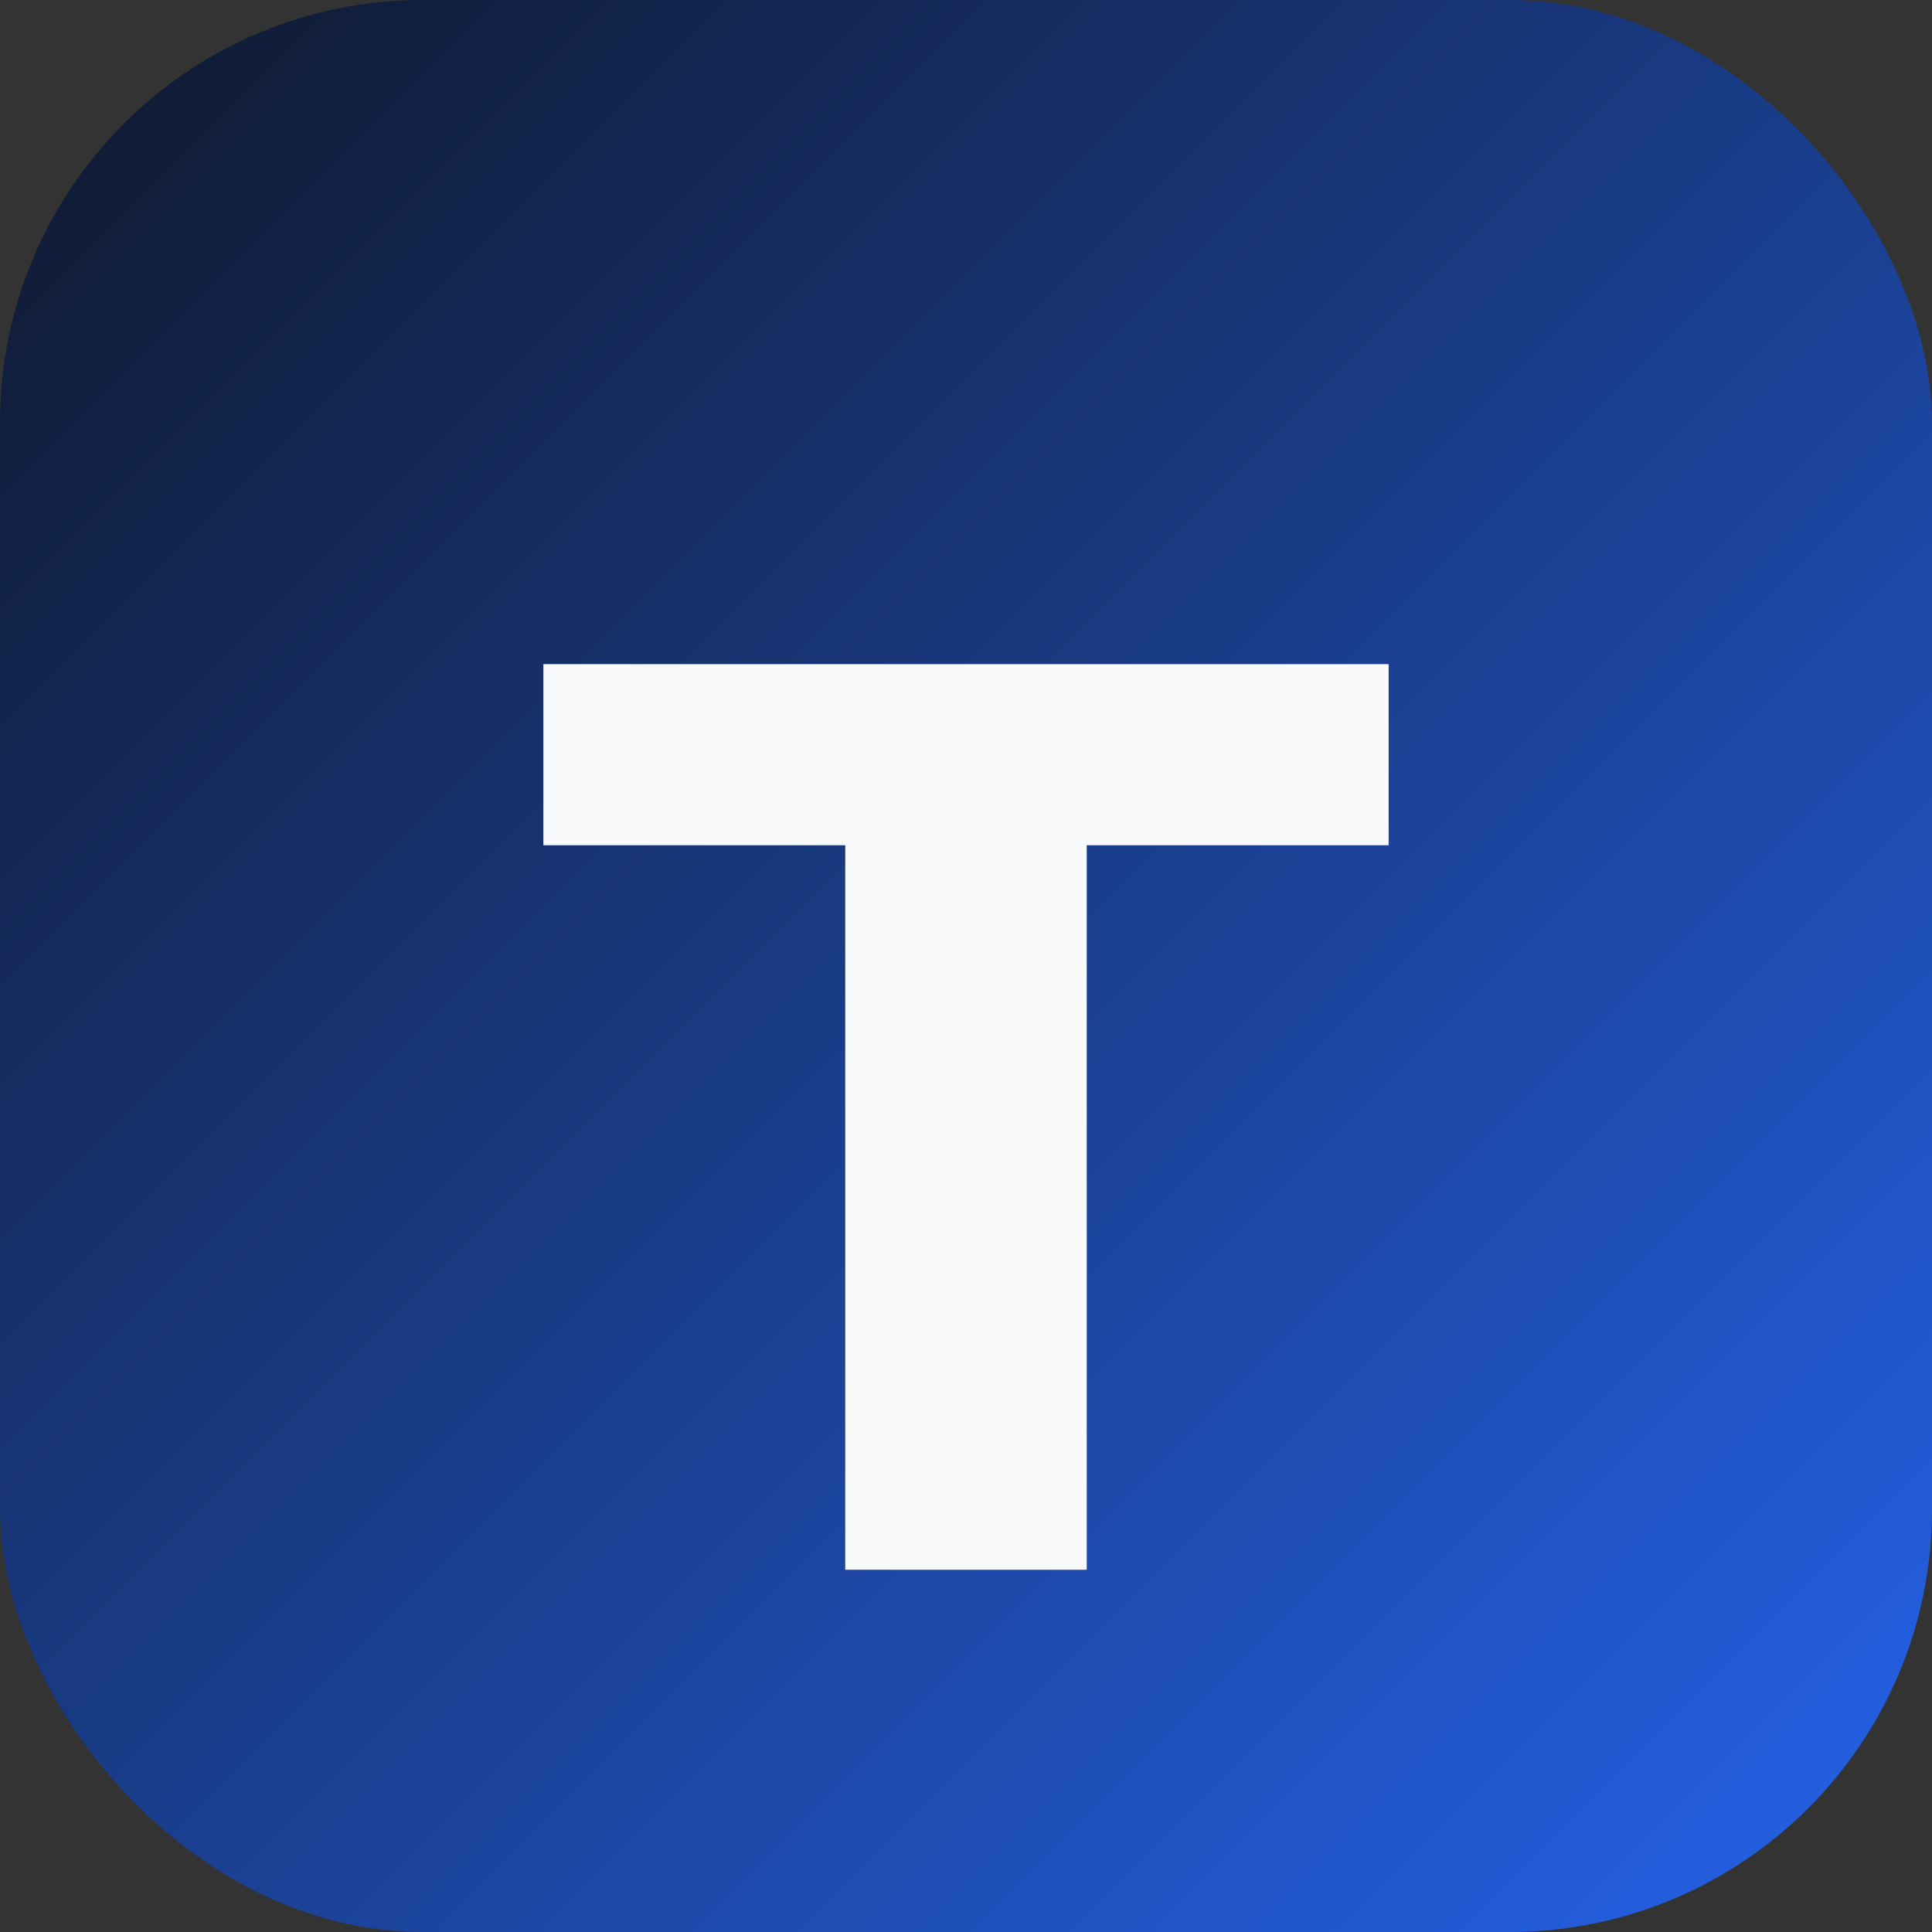 <svg xmlns="http://www.w3.org/2000/svg" viewBox="0 0 64 64">
  <rect x="0" y="0" width="64" height="64" fill="#333333" stroke="none"/>
  <defs>
    <linearGradient id="tpGrad" x1="0%" y1="0%" x2="100%" y2="100%">
      <stop offset="0%" stop-color="#0f172a" />
      <stop offset="100%" stop-color="#2563eb" />
    </linearGradient>
  </defs>
  <rect width="64" height="64" rx="14" fill="url(#tpGrad)" />
  <path d="M18 22h28v6h-10v24h-8V28H18z" fill="#f8fafc" />
</svg>
